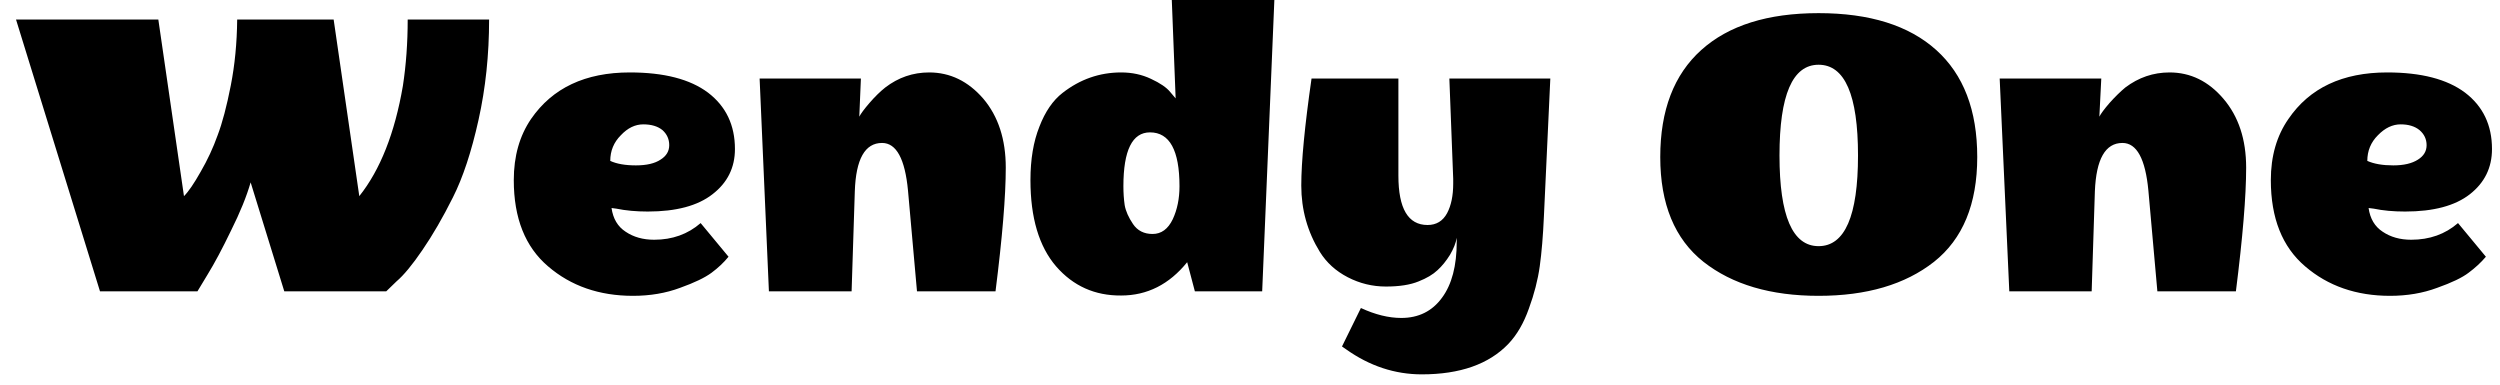<svg width="78" height="12" viewBox="0 0 78 12" fill="none" xmlns="http://www.w3.org/2000/svg">
<path d="M12.72 0.61H15.26C15.26 1.71 15.15 2.753 14.93 3.74C14.71 4.733 14.443 5.54 14.13 6.16C13.817 6.787 13.5 7.333 13.18 7.8C12.867 8.26 12.597 8.587 12.37 8.78L12.05 9.09H8.87L7.82 5.69C7.693 6.13 7.49 6.63 7.21 7.19C6.937 7.757 6.693 8.213 6.48 8.56L6.16 9.09H3.12L0.5 0.61H4.94L5.74 6.12C5.88 5.98 6.053 5.727 6.26 5.36C6.473 4.993 6.65 4.613 6.79 4.22C6.937 3.833 7.073 3.317 7.2 2.67C7.327 2.023 7.393 1.337 7.4 0.61H10.41L11.21 6.12C11.863 5.3 12.317 4.153 12.57 2.68C12.67 2.027 12.72 1.337 12.72 0.61ZM19.75 9.23C18.697 9.23 17.813 8.923 17.1 8.31C16.387 7.703 16.03 6.807 16.03 5.62C16.03 4.873 16.21 4.237 16.57 3.71C17.237 2.743 18.263 2.26 19.65 2.26C20.717 2.26 21.53 2.47 22.09 2.89C22.65 3.317 22.93 3.903 22.93 4.65C22.93 5.23 22.697 5.7 22.23 6.06C21.77 6.42 21.097 6.6 20.21 6.6C19.85 6.6 19.523 6.57 19.23 6.51L19.08 6.49C19.127 6.823 19.273 7.07 19.52 7.23C19.767 7.397 20.063 7.48 20.41 7.48C20.977 7.48 21.46 7.307 21.86 6.96L22.73 8.01C22.583 8.19 22.407 8.357 22.2 8.51C21.993 8.663 21.667 8.82 21.22 8.98C20.773 9.147 20.283 9.23 19.75 9.23ZM20.88 4.53C20.88 4.343 20.81 4.187 20.67 4.06C20.523 3.94 20.323 3.88 20.07 3.88C19.817 3.88 19.583 3.993 19.37 4.22C19.15 4.44 19.04 4.707 19.04 5.02C19.24 5.113 19.507 5.16 19.84 5.16C20.173 5.16 20.43 5.1 20.61 4.98C20.79 4.867 20.88 4.717 20.88 4.53ZM28.99 2.26C29.643 2.26 30.207 2.533 30.68 3.08C31.147 3.633 31.38 4.35 31.38 5.23C31.38 6.117 31.273 7.403 31.06 9.09H28.61L28.33 5.95C28.237 4.957 27.967 4.46 27.52 4.46C26.987 4.46 26.703 4.963 26.67 5.97L26.57 9.09H23.99L23.7 2.45H26.86L26.81 3.64C26.857 3.547 26.963 3.403 27.13 3.21C27.297 3.017 27.46 2.857 27.62 2.73C28.027 2.417 28.483 2.26 28.99 2.26ZM32.15 5.62C32.15 4.973 32.243 4.417 32.43 3.95C32.61 3.483 32.85 3.133 33.15 2.9C33.697 2.473 34.307 2.26 34.98 2.26C35.32 2.26 35.63 2.327 35.91 2.46C36.197 2.593 36.397 2.73 36.51 2.87L36.68 3.07L36.56 0H39.76L39.38 9.09H37.28L37.04 8.18C36.48 8.873 35.793 9.22 34.98 9.22C34.16 9.227 33.483 8.923 32.95 8.31C32.417 7.69 32.15 6.793 32.15 5.62ZM35.88 4.13C35.327 4.13 35.05 4.69 35.05 5.81C35.05 6.017 35.063 6.213 35.09 6.4C35.123 6.587 35.21 6.783 35.35 6.99C35.49 7.197 35.693 7.3 35.96 7.3C36.233 7.3 36.443 7.147 36.59 6.84C36.73 6.54 36.8 6.197 36.8 5.81C36.8 4.69 36.493 4.13 35.88 4.13ZM45.45 7.54V7.42C45.423 7.58 45.353 7.757 45.24 7.95C45.12 8.143 44.99 8.303 44.85 8.43C44.71 8.563 44.513 8.68 44.26 8.78C44 8.887 43.66 8.94 43.24 8.94C42.82 8.94 42.423 8.843 42.05 8.65C41.677 8.457 41.387 8.193 41.18 7.86C40.793 7.233 40.6 6.543 40.6 5.79C40.6 5.043 40.707 3.93 40.92 2.45H43.63V5.48C43.63 6.507 43.933 7.02 44.54 7.02C44.813 7.02 45.017 6.897 45.15 6.65C45.277 6.41 45.34 6.103 45.34 5.73C45.34 5.683 45.34 5.633 45.34 5.58L45.22 2.45H48.37L48.17 6.75C48.143 7.357 48.1 7.877 48.04 8.31C47.98 8.737 47.867 9.177 47.7 9.63C47.54 10.083 47.327 10.45 47.06 10.73C46.453 11.363 45.553 11.68 44.36 11.68C43.52 11.68 42.733 11.42 42 10.9L41.87 10.81L42.46 9.61C42.907 9.817 43.327 9.92 43.72 9.92C44.26 9.92 44.683 9.71 44.99 9.29C45.297 8.877 45.45 8.293 45.45 7.54ZM51.8 4.9C51.8 3.44 52.227 2.327 53.08 1.56C53.933 0.793 55.153 0.41 56.74 0.41C58.333 0.41 59.557 0.793 60.41 1.56C61.263 2.327 61.69 3.44 61.69 4.9C61.69 6.367 61.24 7.457 60.34 8.17C59.44 8.877 58.24 9.23 56.74 9.23C55.247 9.23 54.05 8.877 53.15 8.17C52.25 7.457 51.8 6.367 51.8 4.9ZM57.97 4.85C57.97 2.963 57.56 2.02 56.74 2.02C55.927 2.02 55.52 2.963 55.52 4.85C55.52 6.737 55.927 7.68 56.74 7.68C57.56 7.68 57.97 6.737 57.97 4.85ZM67.69 2.26C68.343 2.26 68.903 2.533 69.37 3.08C69.843 3.633 70.08 4.35 70.08 5.23C70.08 6.117 69.973 7.403 69.76 9.09H67.31L67.03 5.95C66.937 4.957 66.667 4.46 66.22 4.46C65.687 4.46 65.4 4.963 65.36 5.97L65.26 9.09H62.69L62.39 2.45H65.56L65.5 3.64C65.547 3.547 65.653 3.403 65.82 3.21C65.993 3.017 66.157 2.857 66.31 2.73C66.723 2.417 67.183 2.26 67.69 2.26ZM74.57 9.23C73.517 9.23 72.633 8.923 71.92 8.31C71.207 7.703 70.85 6.807 70.85 5.62C70.85 4.873 71.033 4.237 71.4 3.71C72.06 2.743 73.087 2.26 74.48 2.26C75.54 2.26 76.35 2.47 76.91 2.89C77.47 3.317 77.75 3.903 77.75 4.65C77.75 5.23 77.52 5.7 77.06 6.06C76.6 6.42 75.927 6.6 75.04 6.6C74.673 6.6 74.347 6.57 74.06 6.51L73.9 6.49C73.947 6.823 74.093 7.07 74.34 7.23C74.587 7.397 74.883 7.48 75.23 7.48C75.803 7.48 76.29 7.307 76.69 6.96L77.56 8.01C77.407 8.19 77.227 8.357 77.02 8.51C76.82 8.663 76.493 8.82 76.04 8.98C75.593 9.147 75.103 9.23 74.57 9.23ZM75.71 4.53C75.71 4.343 75.637 4.187 75.49 4.06C75.343 3.94 75.147 3.88 74.9 3.88C74.647 3.88 74.41 3.993 74.19 4.22C73.97 4.44 73.86 4.707 73.86 5.02C74.067 5.113 74.337 5.16 74.67 5.16C74.997 5.16 75.253 5.1 75.44 4.98C75.62 4.867 75.71 4.717 75.71 4.53Z" fill="black"/>
</svg>

